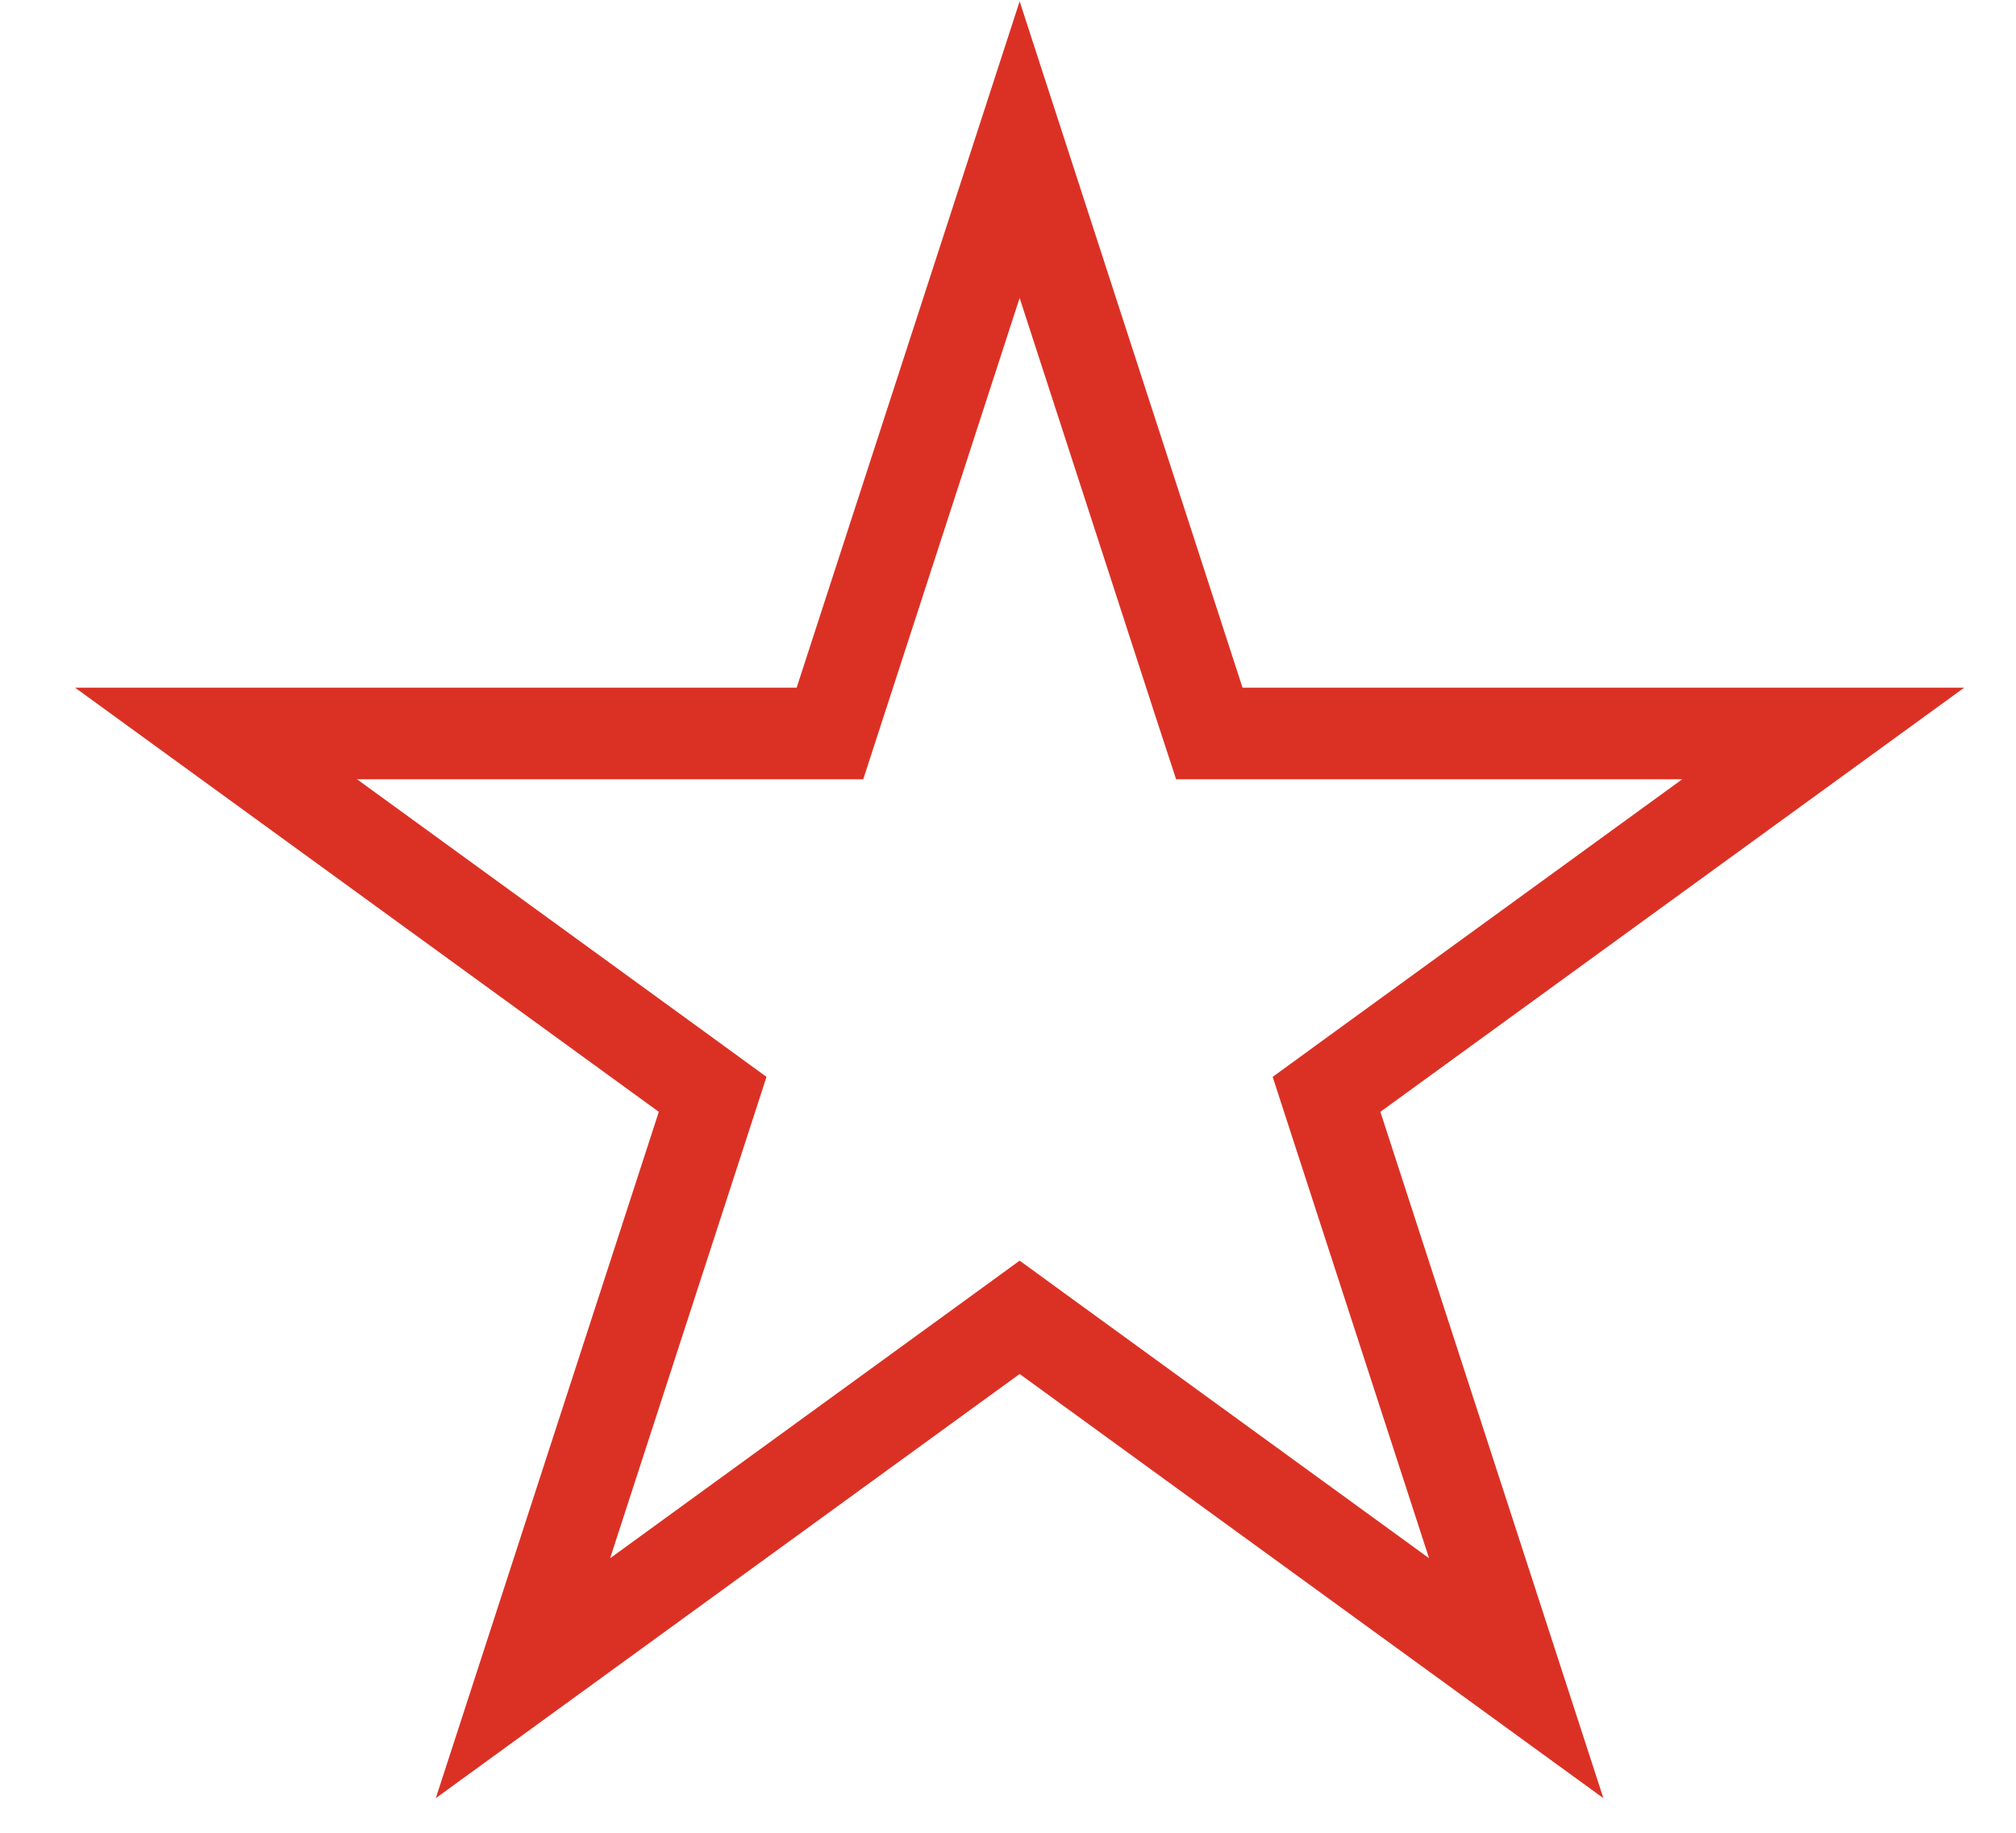 <svg width="22" height="20" viewBox="0 0 22 20" fill="none" xmlns="http://www.w3.org/2000/svg">
<path d="M11.127 1.633L13.084 7.659L13.197 8.004H13.56H19.896L14.77 11.728L14.476 11.942L14.588 12.287L16.546 18.313L11.421 14.589L11.127 14.375L10.833 14.589L5.707 18.313L7.665 12.287L7.777 11.942L7.483 11.728L2.358 8.004H8.693H9.057L9.169 7.659L11.127 1.633Z" stroke="#DB3125"/>
</svg>

